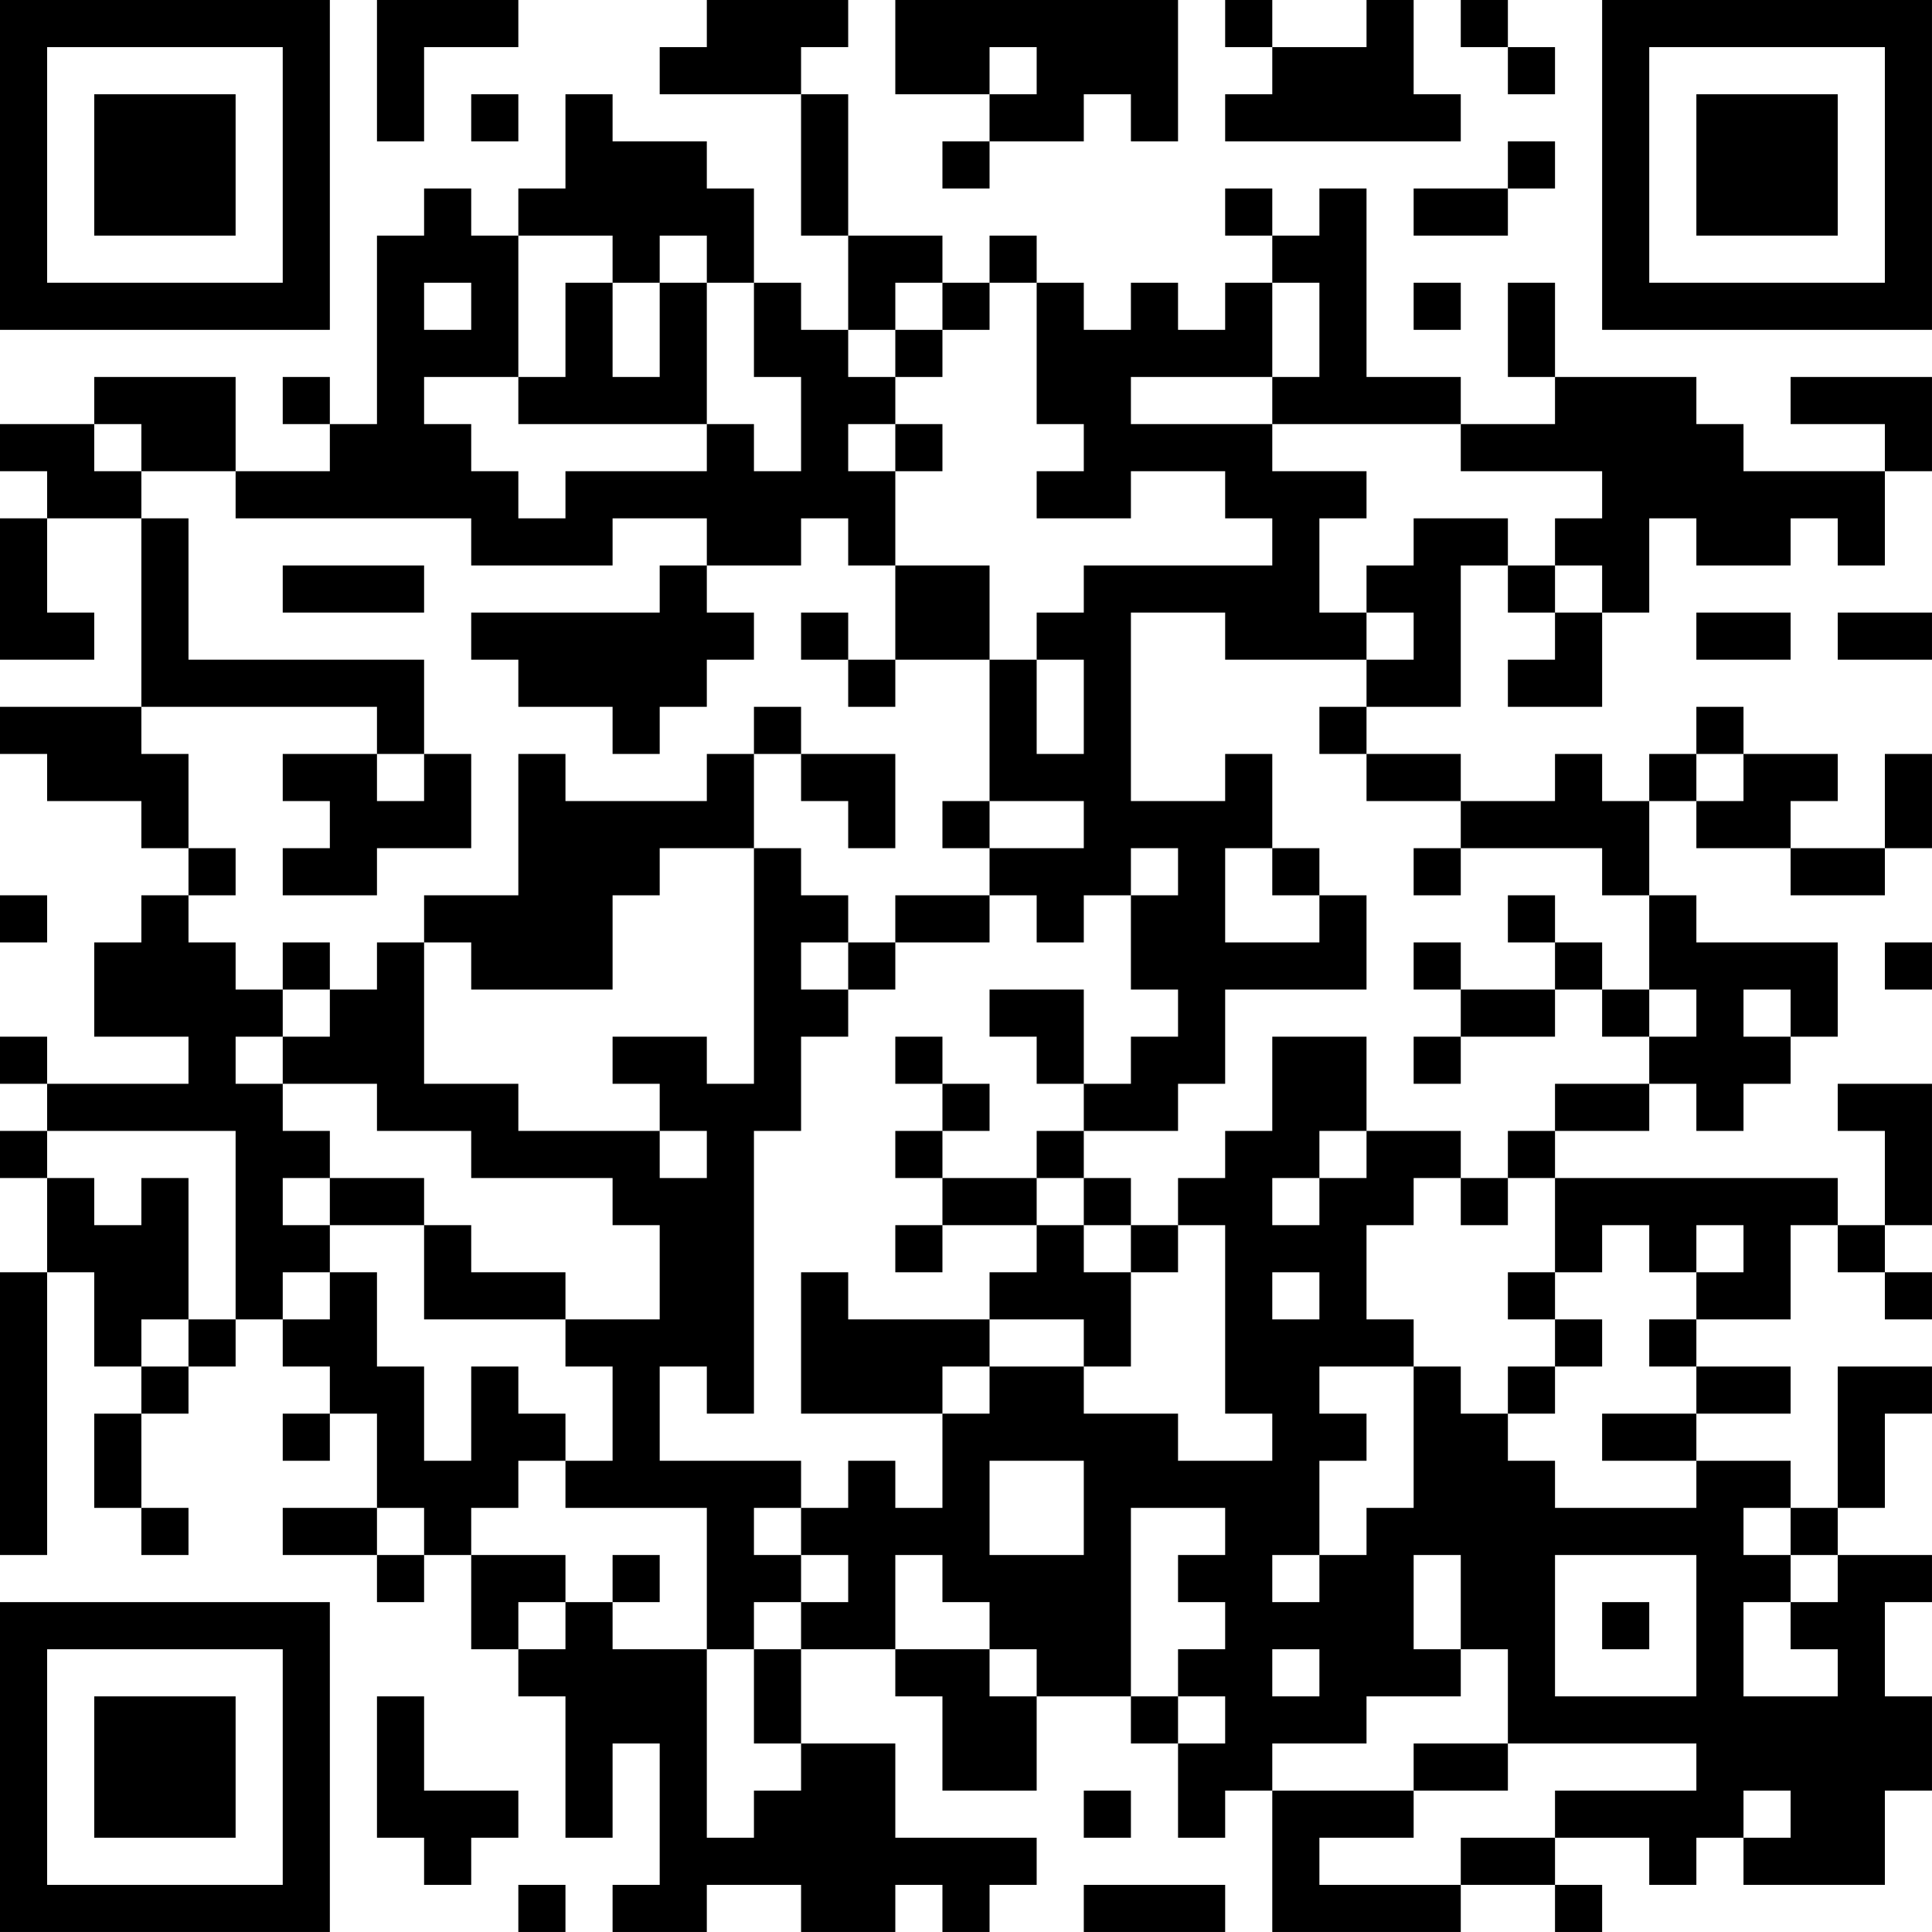 <?xml version="1.0" encoding="UTF-8"?>
<svg xmlns="http://www.w3.org/2000/svg" version="1.1" width="200" height="200" viewBox="0 0 200 200"><rect x="0" y="0" width="200" height="200" fill="#ffffff"/><g transform="scale(4.878)"><g transform="translate(0,0)"><path fill-rule="evenodd" d="M8 0L8 3L9 3L9 1L11 1L11 0ZM15 0L15 1L14 1L14 2L17 2L17 5L18 5L18 7L17 7L17 6L16 6L16 4L15 4L15 3L13 3L13 2L12 2L12 4L11 4L11 5L10 5L10 4L9 4L9 5L8 5L8 9L7 9L7 8L6 8L6 9L7 9L7 10L5 10L5 8L2 8L2 9L0 9L0 10L1 10L1 11L0 11L0 14L2 14L2 13L1 13L1 11L3 11L3 15L0 15L0 16L1 16L1 17L3 17L3 18L4 18L4 19L3 19L3 20L2 20L2 22L4 22L4 23L1 23L1 22L0 22L0 23L1 23L1 24L0 24L0 25L1 25L1 27L0 27L0 33L1 33L1 27L2 27L2 29L3 29L3 30L2 30L2 32L3 32L3 33L4 33L4 32L3 32L3 30L4 30L4 29L5 29L5 28L6 28L6 29L7 29L7 30L6 30L6 31L7 31L7 30L8 30L8 32L6 32L6 33L8 33L8 34L9 34L9 33L10 33L10 35L11 35L11 36L12 36L12 39L13 39L13 37L14 37L14 40L13 40L13 41L15 41L15 40L17 40L17 41L19 41L19 40L20 40L20 41L21 41L21 40L22 40L22 39L19 39L19 37L17 37L17 35L19 35L19 36L20 36L20 38L22 38L22 36L24 36L24 37L25 37L25 39L26 39L26 38L27 38L27 41L31 41L31 40L33 40L33 41L34 41L34 40L33 40L33 39L35 39L35 40L36 40L36 39L37 39L37 40L40 40L40 38L41 38L41 36L40 36L40 34L41 34L41 33L39 33L39 32L40 32L40 30L41 30L41 29L39 29L39 32L38 32L38 31L36 31L36 30L38 30L38 29L36 29L36 28L38 28L38 26L39 26L39 27L40 27L40 28L41 28L41 27L40 27L40 26L41 26L41 23L39 23L39 24L40 24L40 26L39 26L39 25L33 25L33 24L35 24L35 23L36 23L36 24L37 24L37 23L38 23L38 22L39 22L39 20L36 20L36 19L35 19L35 17L36 17L36 18L38 18L38 19L40 19L40 18L41 18L41 16L40 16L40 18L38 18L38 17L39 17L39 16L37 16L37 15L36 15L36 16L35 16L35 17L34 17L34 16L33 16L33 17L31 17L31 16L29 16L29 15L31 15L31 12L32 12L32 13L33 13L33 14L32 14L32 15L34 15L34 13L35 13L35 11L36 11L36 12L38 12L38 11L39 11L39 12L40 12L40 10L41 10L41 8L38 8L38 9L40 9L40 10L37 10L37 9L36 9L36 8L33 8L33 6L32 6L32 8L33 8L33 9L31 9L31 8L29 8L29 4L28 4L28 5L27 5L27 4L26 4L26 5L27 5L27 6L26 6L26 7L25 7L25 6L24 6L24 7L23 7L23 6L22 6L22 5L21 5L21 6L20 6L20 5L18 5L18 2L17 2L17 1L18 1L18 0ZM19 0L19 2L21 2L21 3L20 3L20 4L21 4L21 3L23 3L23 2L24 2L24 3L25 3L25 0ZM26 0L26 1L27 1L27 2L26 2L26 3L31 3L31 2L30 2L30 0L29 0L29 1L27 1L27 0ZM31 0L31 1L32 1L32 2L33 2L33 1L32 1L32 0ZM21 1L21 2L22 2L22 1ZM10 2L10 3L11 3L11 2ZM32 3L32 4L30 4L30 5L32 5L32 4L33 4L33 3ZM11 5L11 8L9 8L9 9L10 9L10 10L11 10L11 11L12 11L12 10L15 10L15 9L16 9L16 10L17 10L17 8L16 8L16 6L15 6L15 5L14 5L14 6L13 6L13 5ZM9 6L9 7L10 7L10 6ZM12 6L12 8L11 8L11 9L15 9L15 6L14 6L14 8L13 8L13 6ZM19 6L19 7L18 7L18 8L19 8L19 9L18 9L18 10L19 10L19 12L18 12L18 11L17 11L17 12L15 12L15 11L13 11L13 12L10 12L10 11L5 11L5 10L3 10L3 9L2 9L2 10L3 10L3 11L4 11L4 14L9 14L9 16L8 16L8 15L3 15L3 16L4 16L4 18L5 18L5 19L4 19L4 20L5 20L5 21L6 21L6 22L5 22L5 23L6 23L6 24L7 24L7 25L6 25L6 26L7 26L7 27L6 27L6 28L7 28L7 27L8 27L8 29L9 29L9 31L10 31L10 29L11 29L11 30L12 30L12 31L11 31L11 32L10 32L10 33L12 33L12 34L11 34L11 35L12 35L12 34L13 34L13 35L15 35L15 39L16 39L16 38L17 38L17 37L16 37L16 35L17 35L17 34L18 34L18 33L17 33L17 32L18 32L18 31L19 31L19 32L20 32L20 30L21 30L21 29L23 29L23 30L25 30L25 31L27 31L27 30L26 30L26 26L25 26L25 25L26 25L26 24L27 24L27 22L29 22L29 24L28 24L28 25L27 25L27 26L28 26L28 25L29 25L29 24L31 24L31 25L30 25L30 26L29 26L29 28L30 28L30 29L28 29L28 30L29 30L29 31L28 31L28 33L27 33L27 34L28 34L28 33L29 33L29 32L30 32L30 29L31 29L31 30L32 30L32 31L33 31L33 32L36 32L36 31L34 31L34 30L36 30L36 29L35 29L35 28L36 28L36 27L37 27L37 26L36 26L36 27L35 27L35 26L34 26L34 27L33 27L33 25L32 25L32 24L33 24L33 23L35 23L35 22L36 22L36 21L35 21L35 19L34 19L34 18L31 18L31 17L29 17L29 16L28 16L28 15L29 15L29 14L30 14L30 13L29 13L29 12L30 12L30 11L32 11L32 12L33 12L33 13L34 13L34 12L33 12L33 11L34 11L34 10L31 10L31 9L27 9L27 8L28 8L28 6L27 6L27 8L24 8L24 9L27 9L27 10L29 10L29 11L28 11L28 13L29 13L29 14L26 14L26 13L24 13L24 17L26 17L26 16L27 16L27 18L26 18L26 20L28 20L28 19L29 19L29 21L26 21L26 23L25 23L25 24L23 24L23 23L24 23L24 22L25 22L25 21L24 21L24 19L25 19L25 18L24 18L24 19L23 19L23 20L22 20L22 19L21 19L21 18L23 18L23 17L21 17L21 14L22 14L22 16L23 16L23 14L22 14L22 13L23 13L23 12L27 12L27 11L26 11L26 10L24 10L24 11L22 11L22 10L23 10L23 9L22 9L22 6L21 6L21 7L20 7L20 6ZM30 6L30 7L31 7L31 6ZM19 7L19 8L20 8L20 7ZM19 9L19 10L20 10L20 9ZM6 12L6 13L9 13L9 12ZM14 12L14 13L10 13L10 14L11 14L11 15L13 15L13 16L14 16L14 15L15 15L15 14L16 14L16 13L15 13L15 12ZM19 12L19 14L18 14L18 13L17 13L17 14L18 14L18 15L19 15L19 14L21 14L21 12ZM36 13L36 14L38 14L38 13ZM39 13L39 14L41 14L41 13ZM16 15L16 16L15 16L15 17L12 17L12 16L11 16L11 19L9 19L9 20L8 20L8 21L7 21L7 20L6 20L6 21L7 21L7 22L6 22L6 23L8 23L8 24L10 24L10 25L13 25L13 26L14 26L14 28L12 28L12 27L10 27L10 26L9 26L9 25L7 25L7 26L9 26L9 28L12 28L12 29L13 29L13 31L12 31L12 32L15 32L15 35L16 35L16 34L17 34L17 33L16 33L16 32L17 32L17 31L14 31L14 29L15 29L15 30L16 30L16 24L17 24L17 22L18 22L18 21L19 21L19 20L21 20L21 19L19 19L19 20L18 20L18 19L17 19L17 18L16 18L16 16L17 16L17 17L18 17L18 18L19 18L19 16L17 16L17 15ZM6 16L6 17L7 17L7 18L6 18L6 19L8 19L8 18L10 18L10 16L9 16L9 17L8 17L8 16ZM36 16L36 17L37 17L37 16ZM20 17L20 18L21 18L21 17ZM14 18L14 19L13 19L13 21L10 21L10 20L9 20L9 23L11 23L11 24L14 24L14 25L15 25L15 24L14 24L14 23L13 23L13 22L15 22L15 23L16 23L16 18ZM27 18L27 19L28 19L28 18ZM30 18L30 19L31 19L31 18ZM0 19L0 20L1 20L1 19ZM32 19L32 20L33 20L33 21L31 21L31 20L30 20L30 21L31 21L31 22L30 22L30 23L31 23L31 22L33 22L33 21L34 21L34 22L35 22L35 21L34 21L34 20L33 20L33 19ZM17 20L17 21L18 21L18 20ZM40 20L40 21L41 21L41 20ZM21 21L21 22L22 22L22 23L23 23L23 21ZM37 21L37 22L38 22L38 21ZM19 22L19 23L20 23L20 24L19 24L19 25L20 25L20 26L19 26L19 27L20 27L20 26L22 26L22 27L21 27L21 28L18 28L18 27L17 27L17 30L20 30L20 29L21 29L21 28L23 28L23 29L24 29L24 27L25 27L25 26L24 26L24 25L23 25L23 24L22 24L22 25L20 25L20 24L21 24L21 23L20 23L20 22ZM1 24L1 25L2 25L2 26L3 26L3 25L4 25L4 28L3 28L3 29L4 29L4 28L5 28L5 24ZM22 25L22 26L23 26L23 27L24 27L24 26L23 26L23 25ZM31 25L31 26L32 26L32 25ZM27 27L27 28L28 28L28 27ZM32 27L32 28L33 28L33 29L32 29L32 30L33 30L33 29L34 29L34 28L33 28L33 27ZM21 31L21 33L23 33L23 31ZM8 32L8 33L9 33L9 32ZM24 32L24 36L25 36L25 37L26 37L26 36L25 36L25 35L26 35L26 34L25 34L25 33L26 33L26 32ZM37 32L37 33L38 33L38 34L37 34L37 36L39 36L39 35L38 35L38 34L39 34L39 33L38 33L38 32ZM13 33L13 34L14 34L14 33ZM19 33L19 35L21 35L21 36L22 36L22 35L21 35L21 34L20 34L20 33ZM30 33L30 35L31 35L31 36L29 36L29 37L27 37L27 38L30 38L30 39L28 39L28 40L31 40L31 39L33 39L33 38L36 38L36 37L32 37L32 35L31 35L31 33ZM33 33L33 36L36 36L36 33ZM34 34L34 35L35 35L35 34ZM27 35L27 36L28 36L28 35ZM8 36L8 39L9 39L9 40L10 40L10 39L11 39L11 38L9 38L9 36ZM30 37L30 38L32 38L32 37ZM23 38L23 39L24 39L24 38ZM37 38L37 39L38 39L38 38ZM11 40L11 41L12 41L12 40ZM23 40L23 41L26 41L26 40ZM0 0L0 7L7 7L7 0ZM1 1L1 6L6 6L6 1ZM2 2L2 5L5 5L5 2ZM34 0L34 7L41 7L41 0ZM35 1L35 6L40 6L40 1ZM36 2L36 5L39 5L39 2ZM0 34L0 41L7 41L7 34ZM1 35L1 40L6 40L6 35ZM2 36L2 39L5 39L5 36Z" fill="#000000"/></g></g></svg>
